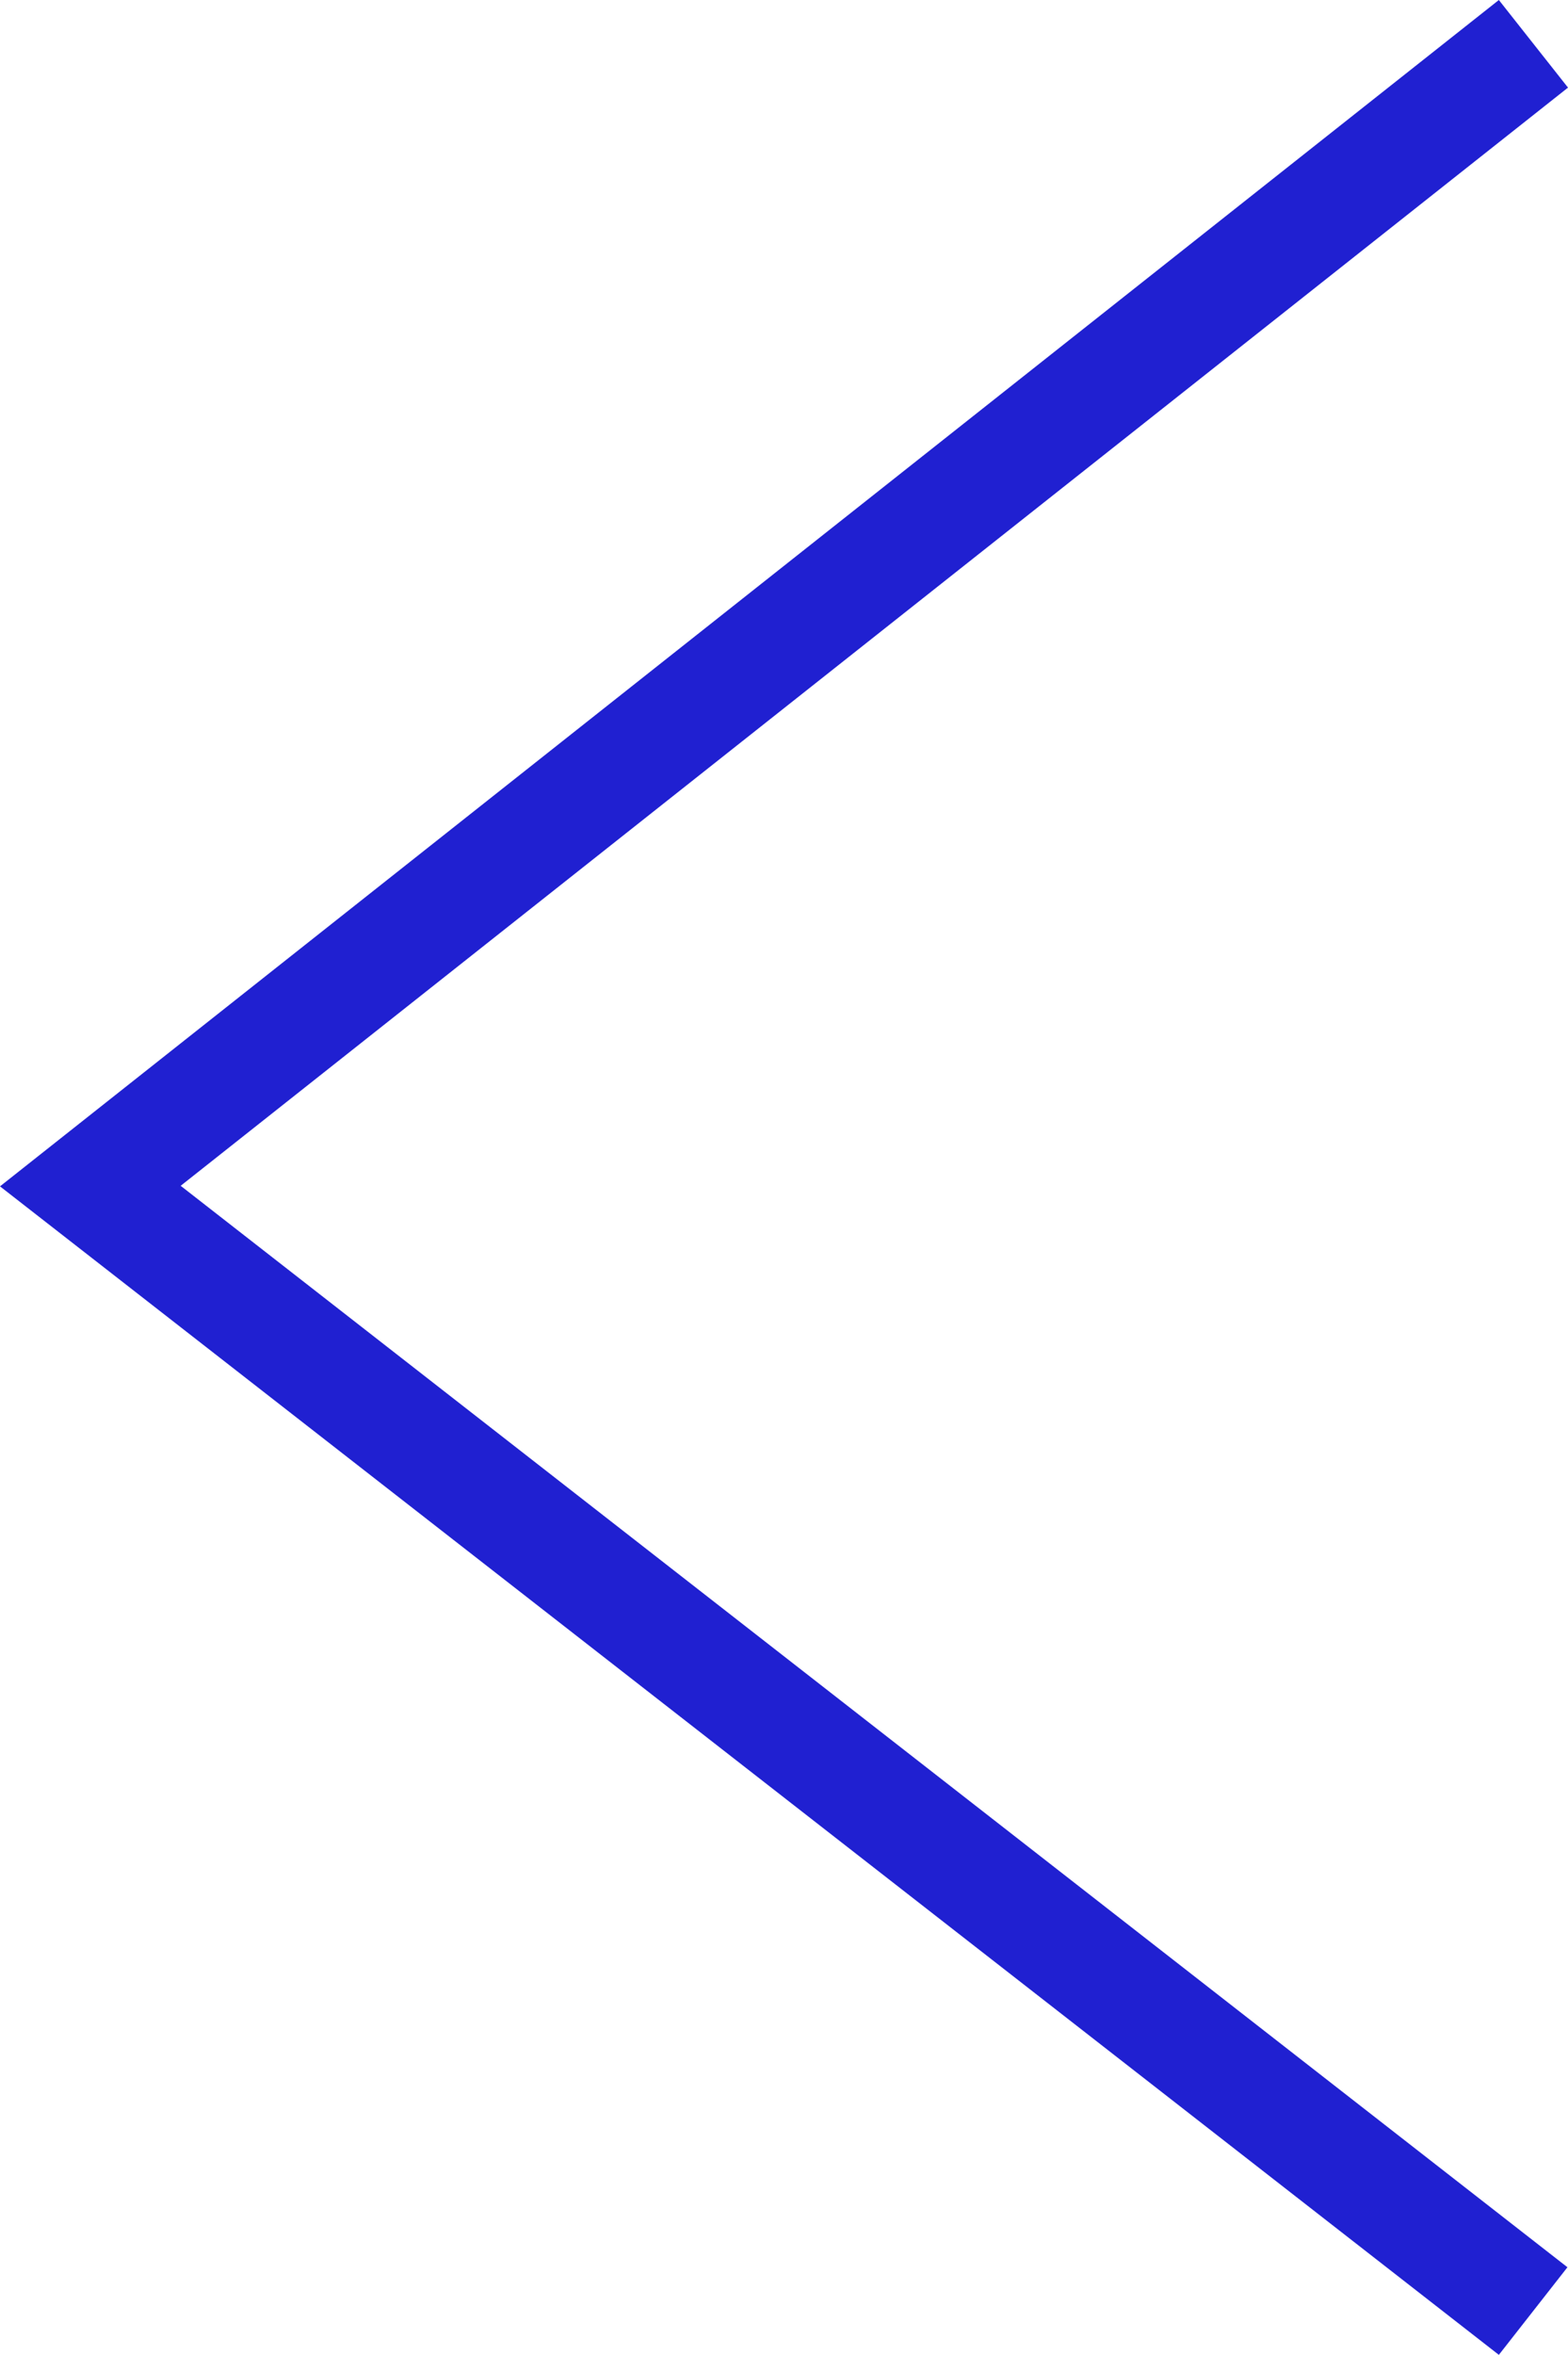 <svg xmlns="http://www.w3.org/2000/svg" viewBox="0 0 28.12 42.2"><defs><style>.cls-1{fill:#2020d1;}</style></defs><title>arrow-left</title><g id="Layer_2" data-name="Layer 2"><g id="Website"><polygon class="cls-1" points="26.88 42.2 0 21.26 26.88 0 28.12 1.57 3.24 21.25 28.11 40.63 26.88 42.2"/></g></g></svg>